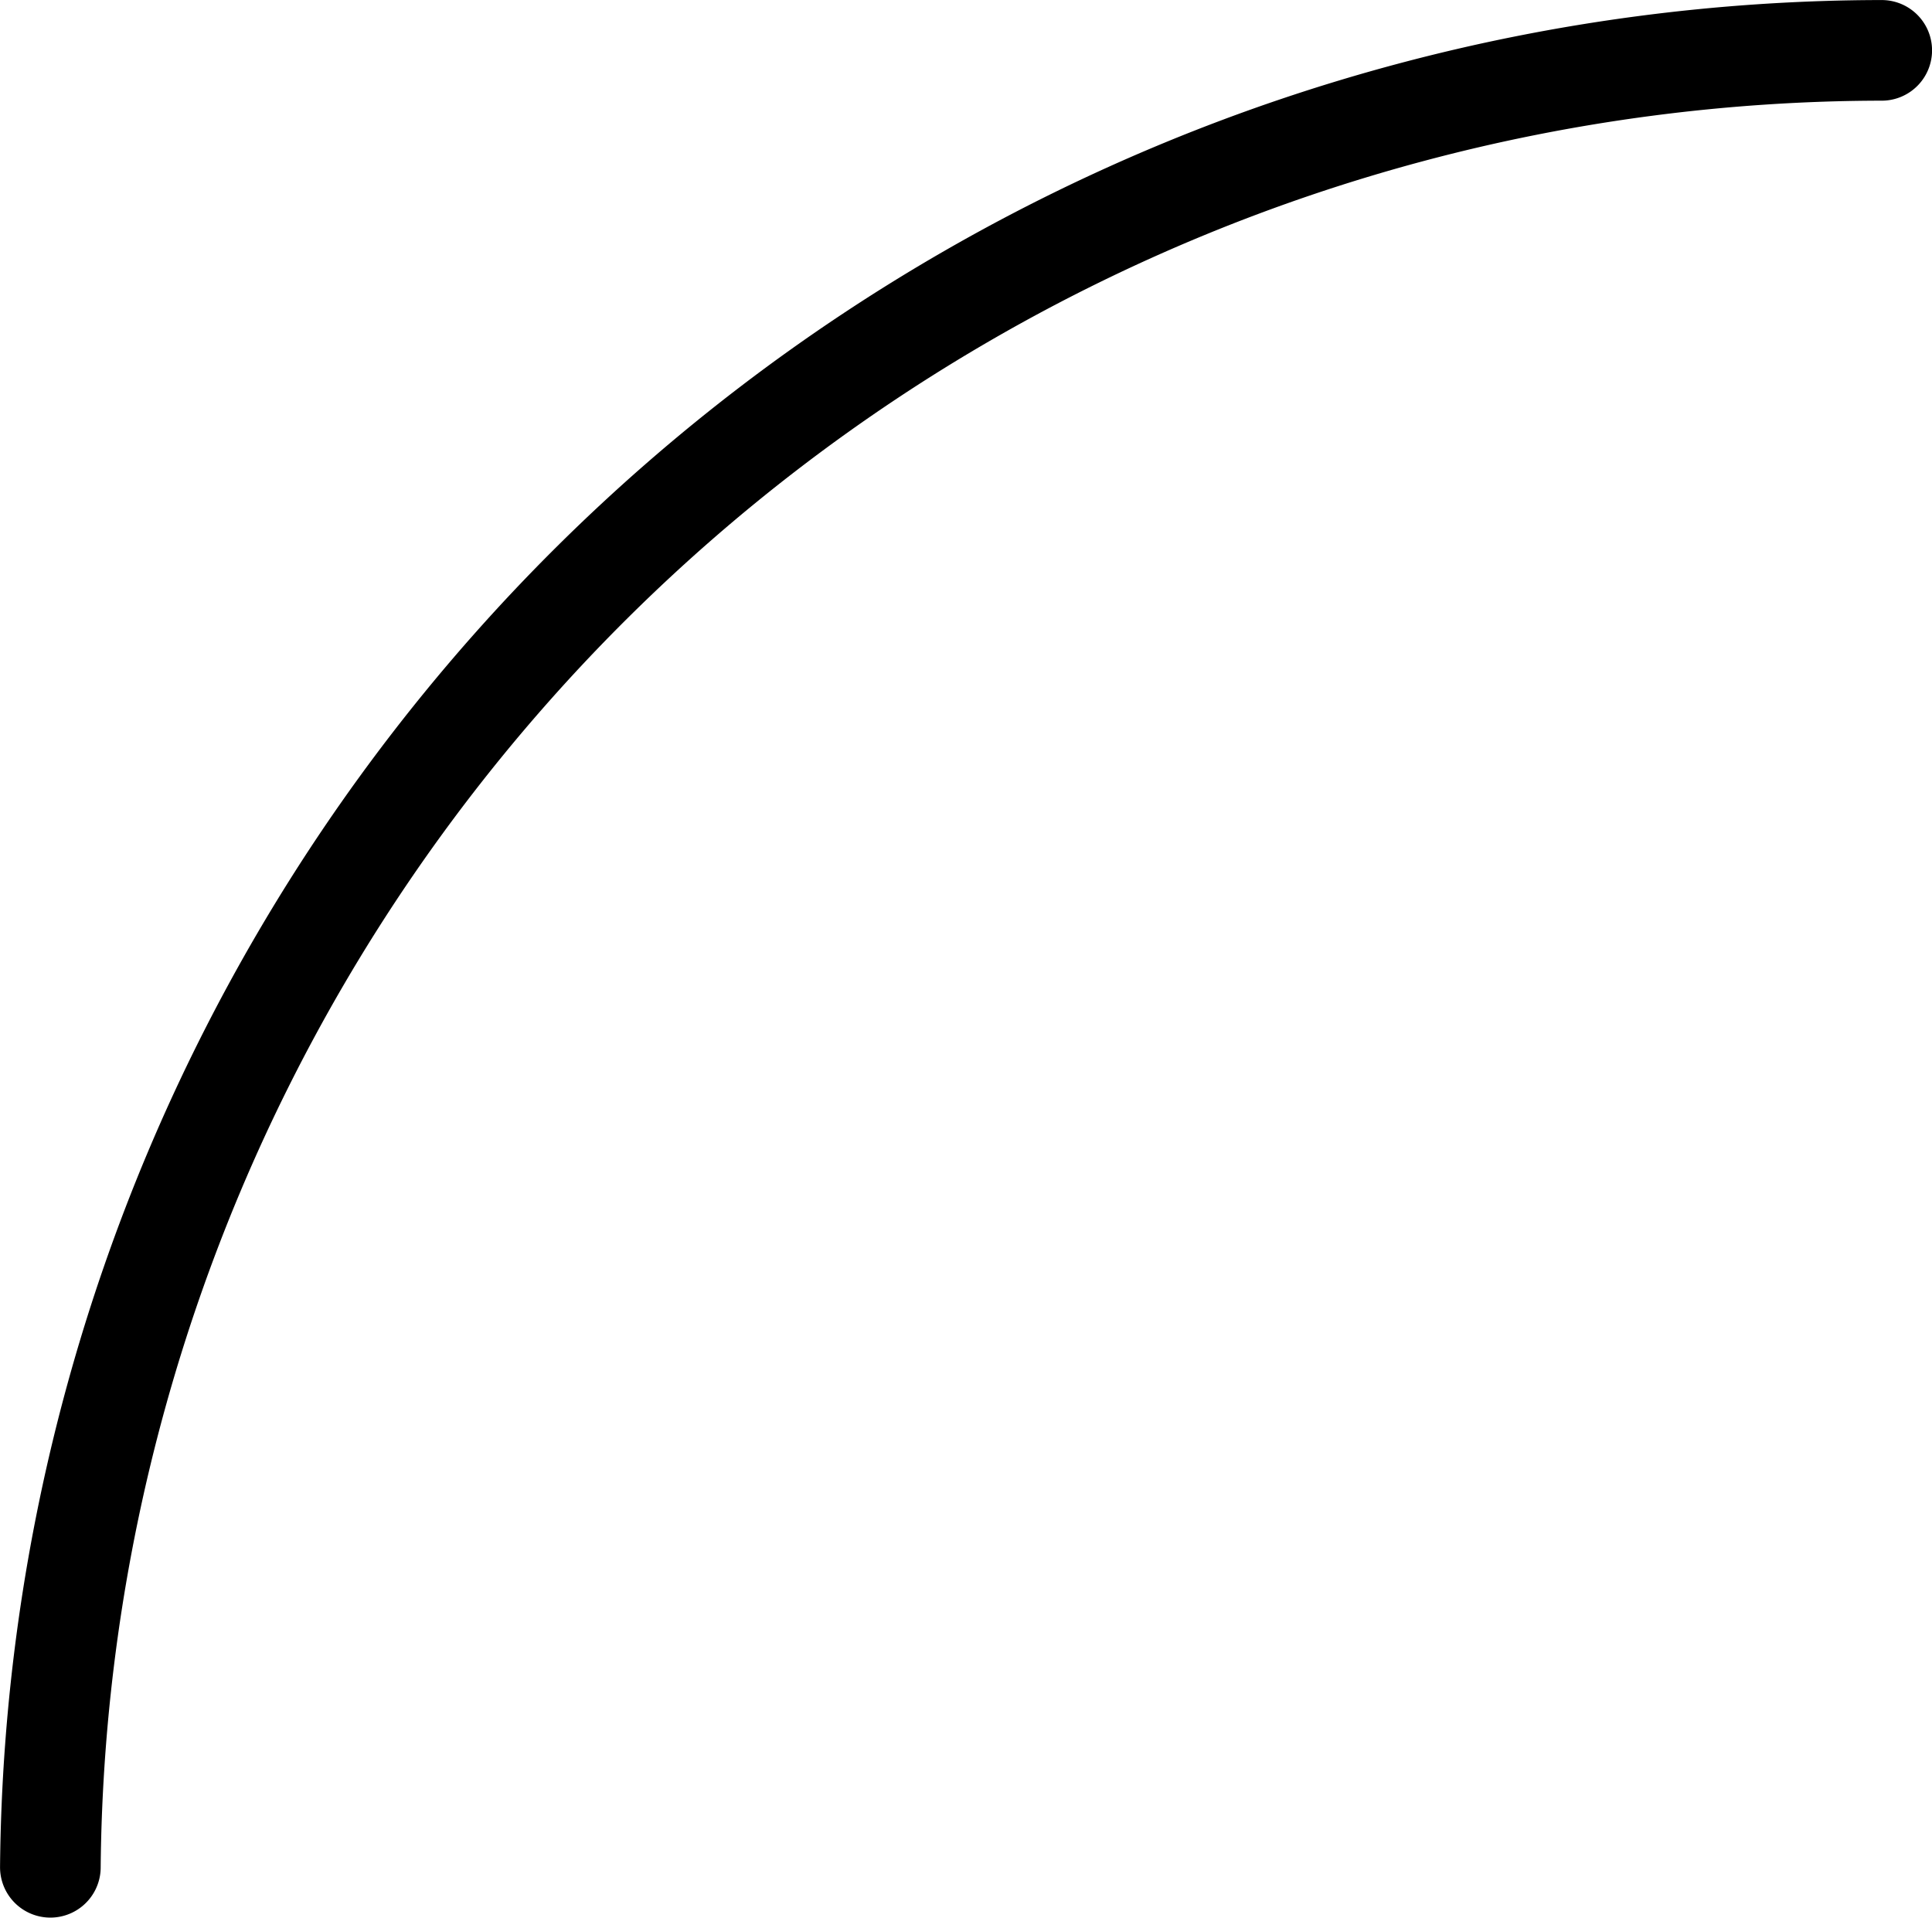 <?xml version="1.0" encoding="UTF-8" standalone="no"?>
<!-- Created with Inkscape (http://www.inkscape.org/) -->

<svg
   width="20.447mm"
   height="20.296mm"
   viewBox="0 0 20.447 20.296"
   version="1.1"
   id="svg1"
   inkscape:version="1.3 (0e150ed6c4, 2023-07-21)"
   sodipodi:docname="curve1.svg"
   xmlns:inkscape="http://www.inkscape.org/namespaces/inkscape"
   xmlns:sodipodi="http://sodipodi.sourceforge.net/DTD/sodipodi-0.dtd"
   xmlns="http://www.w3.org/2000/svg"
   xmlns:svg="http://www.w3.org/2000/svg">
  <sodipodi:namedview
     id="namedview1"
     pagecolor="#505050"
     bordercolor="#ffffff"
     borderopacity="1"
     inkscape:showpageshadow="0"
     inkscape:pageopacity="0"
     inkscape:pagecheckerboard="1"
     inkscape:deskcolor="#505050"
     inkscape:document-units="mm"
     inkscape:zoom="4.0970529"
     inkscape:cx="108.49262"
     inkscape:cy="8.1766092"
     inkscape:window-width="1920"
     inkscape:window-height="1009"
     inkscape:window-x="-8"
     inkscape:window-y="-8"
     inkscape:window-maximized="1"
     inkscape:current-layer="layer1"
     showgrid="true">
    <inkscape:grid
       id="grid1"
       units="mm"
       originx="-17.889"
       originy="-55.859"
       spacingx="1"
       spacingy="1"
       empcolor="#0099e5"
       empopacity="0.302"
       color="#0099e5"
       opacity="0.149"
       empspacing="5"
       dotted="false"
       gridanglex="30"
       gridanglez="30"
       visible="true" />
  </sodipodi:namedview>
  <defs
     id="defs1">
    <inkscape:path-effect
       effect="fillet_chamfer"
       id="path-effect1"
       is_visible="true"
       lpeversion="1"
       nodesatellites_param="F,0,0,1,0,0,0,1 @ F,0,0,1,0,19.301,0,1 @ F,0,0,1,0,0,0,1"
       radius="0"
       unit="px"
       method="auto"
       mode="F"
       chamfer_steps="1"
       flexible="false"
       use_knot_distance="true"
       apply_no_radius="true"
       apply_with_radius="true"
       only_selected="false"
       hide_knots="false" />
  </defs>
  <g
     inkscape:label="Layer 1"
     inkscape:groupmode="layer"
     id="layer1"
     transform="translate(-4.733,-14.779)">
    <path
       style="fill:none;stroke:#000000;stroke-width:1.065;stroke-linecap:round;stroke-linejoin:round;stroke-dasharray:none;stroke-opacity:1"
       d="M 5.266,34.542 A 19.403,19.403 135.225 0 1 24.648,15.312 l 0,0"
       id="path1"
       sodipodi:nodetypes="ccc"
       inkscape:path-effect="#path-effect1"
       inkscape:original-d="M 5.2657089,34.5424 5.3471105,15.421696 24.647591,15.311835" />
  </g>
</svg>
